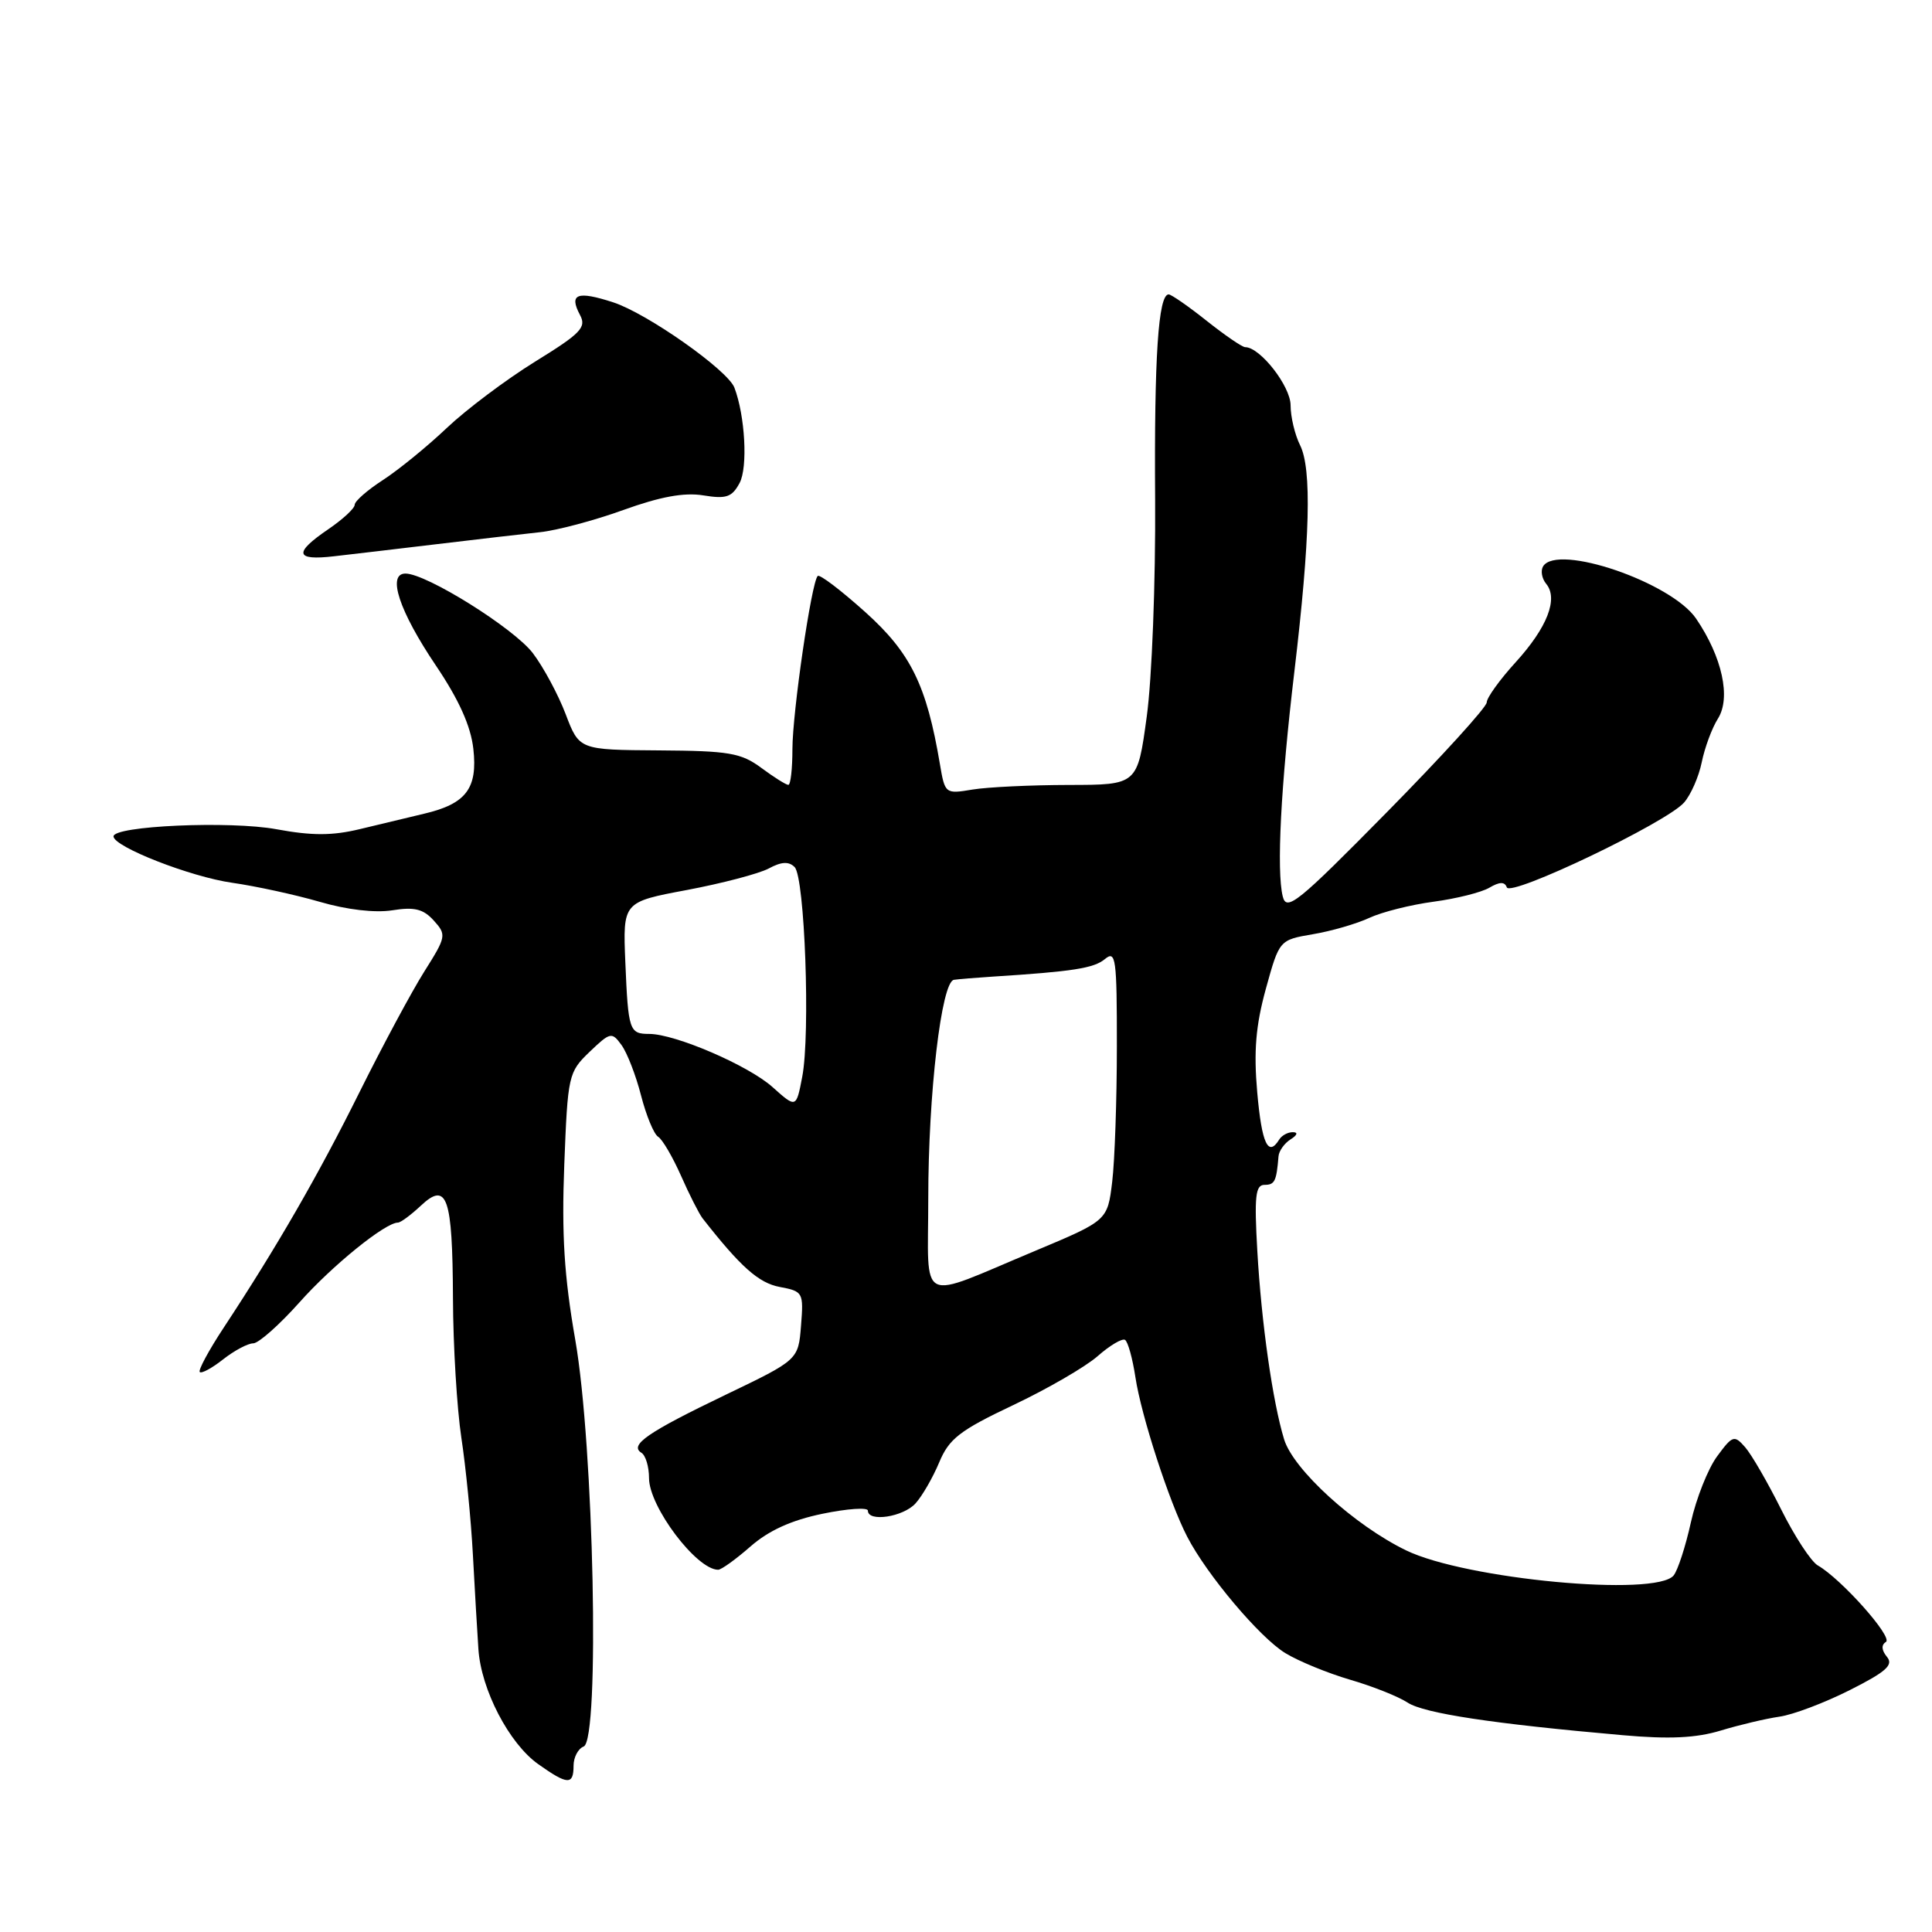 <?xml version="1.0" encoding="UTF-8" standalone="no"?>
<!DOCTYPE svg PUBLIC "-//W3C//DTD SVG 1.1//EN" "http://www.w3.org/Graphics/SVG/1.1/DTD/svg11.dtd" >
<svg xmlns="http://www.w3.org/2000/svg" xmlns:xlink="http://www.w3.org/1999/xlink" version="1.1" viewBox="0 0 256 256">
 <g >
 <path fill="currentColor"
d=" M 76.00 233.97 C 76.00 232.85 76.60 231.71 77.34 231.42 C 79.50 230.59 78.69 191.59 76.22 177.50 C 74.76 169.13 74.41 163.59 74.77 154.32 C 75.23 142.48 75.32 142.07 78.12 139.38 C 80.87 136.75 81.07 136.71 82.35 138.47 C 83.09 139.48 84.26 142.49 84.94 145.15 C 85.63 147.82 86.64 150.28 87.21 150.63 C 87.77 150.97 89.13 153.30 90.24 155.80 C 91.34 158.30 92.63 160.83 93.09 161.43 C 98.14 167.88 100.53 170.01 103.33 170.53 C 106.41 171.11 106.49 171.26 106.14 175.66 C 105.78 180.19 105.78 180.19 96.14 184.82 C 85.82 189.78 83.35 191.48 84.99 192.50 C 85.55 192.84 86.00 194.35 86.00 195.86 C 86.00 199.65 92.30 208.00 95.16 208.00 C 95.58 208.00 97.51 206.61 99.45 204.91 C 101.86 202.80 104.87 201.43 108.99 200.58 C 112.29 199.90 115.00 199.71 115.00 200.17 C 115.00 201.72 119.68 201.01 121.31 199.21 C 122.20 198.23 123.61 195.78 124.45 193.77 C 125.76 190.63 127.17 189.54 134.24 186.19 C 138.78 184.04 143.82 181.12 145.44 179.70 C 147.05 178.28 148.69 177.31 149.07 177.54 C 149.46 177.78 150.07 180.01 150.45 182.50 C 151.21 187.56 154.93 199.04 157.32 203.64 C 159.92 208.67 166.93 216.99 170.32 219.05 C 172.07 220.12 175.93 221.70 178.89 222.57 C 181.85 223.43 185.28 224.79 186.51 225.60 C 188.69 227.03 197.82 228.41 215.00 229.92 C 221.18 230.47 224.73 230.30 228.00 229.31 C 230.47 228.56 233.97 227.73 235.77 227.47 C 237.57 227.22 241.77 225.63 245.10 223.95 C 249.94 221.51 250.93 220.62 250.03 219.54 C 249.31 218.66 249.26 217.96 249.89 217.57 C 250.88 216.96 243.98 209.21 240.87 207.43 C 239.98 206.92 237.79 203.57 236.01 200.00 C 234.23 196.43 232.08 192.72 231.24 191.76 C 229.80 190.12 229.57 190.19 227.52 192.98 C 226.32 194.61 224.76 198.54 224.05 201.72 C 223.35 204.90 222.32 208.06 221.77 208.75 C 219.44 211.63 194.20 209.26 186.31 205.43 C 179.47 202.11 171.38 194.74 170.15 190.72 C 168.63 185.72 167.15 175.35 166.60 165.75 C 166.19 158.54 166.35 157.00 167.55 157.00 C 168.91 157.00 169.14 156.53 169.41 153.21 C 169.47 152.50 170.19 151.49 171.01 150.97 C 171.91 150.41 172.02 150.02 171.31 150.02 C 170.65 150.01 169.84 150.45 169.50 151.00 C 168.04 153.36 167.19 151.54 166.59 144.75 C 166.11 139.28 166.39 135.91 167.73 131.03 C 169.52 124.55 169.52 124.55 173.96 123.79 C 176.41 123.38 179.78 122.40 181.45 121.62 C 183.13 120.84 186.96 119.88 189.96 119.48 C 192.96 119.08 196.28 118.25 197.34 117.63 C 198.70 116.83 199.38 116.81 199.66 117.58 C 200.14 118.89 220.78 109.02 223.14 106.35 C 224.04 105.33 225.10 102.92 225.49 101.00 C 225.88 99.08 226.84 96.48 227.63 95.23 C 229.38 92.47 228.21 87.07 224.75 81.98 C 221.48 77.16 206.36 71.99 204.47 75.04 C 204.12 75.62 204.30 76.65 204.87 77.35 C 206.51 79.32 205.03 83.13 200.85 87.73 C 198.73 90.05 197.00 92.46 197.00 93.07 C 197.00 93.69 191.04 100.24 183.76 107.63 C 171.95 119.62 170.47 120.82 169.97 118.78 C 169.13 115.37 169.71 104.14 171.51 89.00 C 173.60 71.40 173.83 62.12 172.27 59.00 C 171.58 57.62 171.01 55.24 171.01 53.70 C 171.00 51.16 166.97 46.00 164.99 46.00 C 164.60 46.00 162.31 44.43 159.89 42.51 C 157.48 40.59 155.21 39.02 154.86 39.01 C 153.48 38.99 152.93 47.31 153.06 66.20 C 153.13 77.12 152.64 89.93 151.95 94.95 C 150.72 104.00 150.72 104.00 141.61 104.01 C 136.60 104.02 130.86 104.29 128.86 104.62 C 125.25 105.22 125.21 105.19 124.54 101.23 C 122.78 90.80 120.68 86.52 114.66 81.11 C 111.44 78.22 108.61 76.06 108.35 76.32 C 107.52 77.15 105.01 94.36 105.00 99.25 C 105.00 101.86 104.76 104.00 104.46 104.00 C 104.16 104.00 102.55 102.99 100.88 101.75 C 98.19 99.76 96.59 99.49 87.29 99.43 C 76.75 99.36 76.75 99.36 74.95 94.62 C 73.96 92.02 72.00 88.38 70.60 86.54 C 68.07 83.23 56.50 76.00 53.73 76.00 C 51.25 76.00 52.90 80.98 57.74 88.16 C 60.81 92.71 62.38 96.20 62.72 99.22 C 63.31 104.47 61.77 106.51 56.20 107.82 C 54.17 108.30 50.33 109.22 47.69 109.86 C 44.04 110.74 41.36 110.75 36.64 109.88 C 30.49 108.74 14.95 109.43 15.04 110.84 C 15.13 112.23 25.26 116.19 30.75 116.97 C 33.91 117.42 39.14 118.56 42.38 119.50 C 45.97 120.55 49.70 120.98 51.98 120.62 C 54.91 120.15 56.09 120.44 57.48 121.98 C 59.18 123.86 59.14 124.11 56.23 128.72 C 54.57 131.35 50.71 138.54 47.65 144.69 C 42.17 155.72 36.68 165.24 29.63 175.94 C 27.66 178.93 26.24 181.57 26.47 181.80 C 26.70 182.04 28.10 181.28 29.58 180.11 C 31.06 178.95 32.85 178.00 33.55 178.00 C 34.26 178.00 37.02 175.55 39.68 172.57 C 44.03 167.68 51.05 162.00 52.73 162.00 C 53.08 162.00 54.44 161.00 55.74 159.78 C 59.24 156.49 59.96 158.55 60.02 172.00 C 60.04 178.32 60.55 186.65 61.13 190.50 C 61.72 194.35 62.41 201.32 62.66 206.00 C 62.91 210.68 63.24 216.30 63.39 218.50 C 63.74 223.87 67.45 231.02 71.32 233.76 C 75.21 236.52 76.00 236.56 76.00 233.97 Z  M 58.00 72.09 C 63.23 71.46 69.32 70.76 71.54 70.52 C 73.77 70.29 78.74 68.97 82.59 67.58 C 87.49 65.81 90.66 65.23 93.19 65.64 C 96.24 66.14 96.99 65.88 98.00 64.00 C 99.11 61.93 98.73 55.08 97.31 51.36 C 96.41 49.03 85.76 41.53 81.25 40.06 C 76.48 38.51 75.36 38.93 76.85 41.73 C 77.74 43.38 76.98 44.17 70.90 47.92 C 67.07 50.29 61.81 54.24 59.21 56.70 C 56.62 59.16 52.81 62.26 50.75 63.60 C 48.69 64.93 47.00 66.41 47.00 66.88 C 47.00 67.36 45.43 68.81 43.51 70.12 C 38.88 73.27 39.09 74.31 44.25 73.71 C 46.59 73.45 52.77 72.71 58.00 72.09 Z  M 123.00 158.82 C 123.00 144.96 124.74 130.08 126.40 129.83 C 127.01 129.74 129.30 129.55 131.50 129.41 C 142.19 128.73 144.94 128.30 146.41 127.08 C 147.85 125.88 148.00 126.97 147.99 138.63 C 147.99 145.71 147.71 153.80 147.37 156.61 C 146.75 161.73 146.75 161.73 137.13 165.76 C 121.37 172.35 123.00 173.15 123.00 158.82 Z  M 102.36 144.04 C 99.17 141.18 89.47 137.00 86.02 137.00 C 83.39 137.00 83.24 136.55 82.86 127.51 C 82.53 119.52 82.53 119.52 91.02 117.93 C 95.68 117.05 100.56 115.77 101.86 115.08 C 103.54 114.17 104.52 114.12 105.29 114.89 C 106.64 116.24 107.39 137.02 106.30 142.68 C 105.50 146.85 105.50 146.85 102.36 144.04 Z "/>
</g>
</svg>